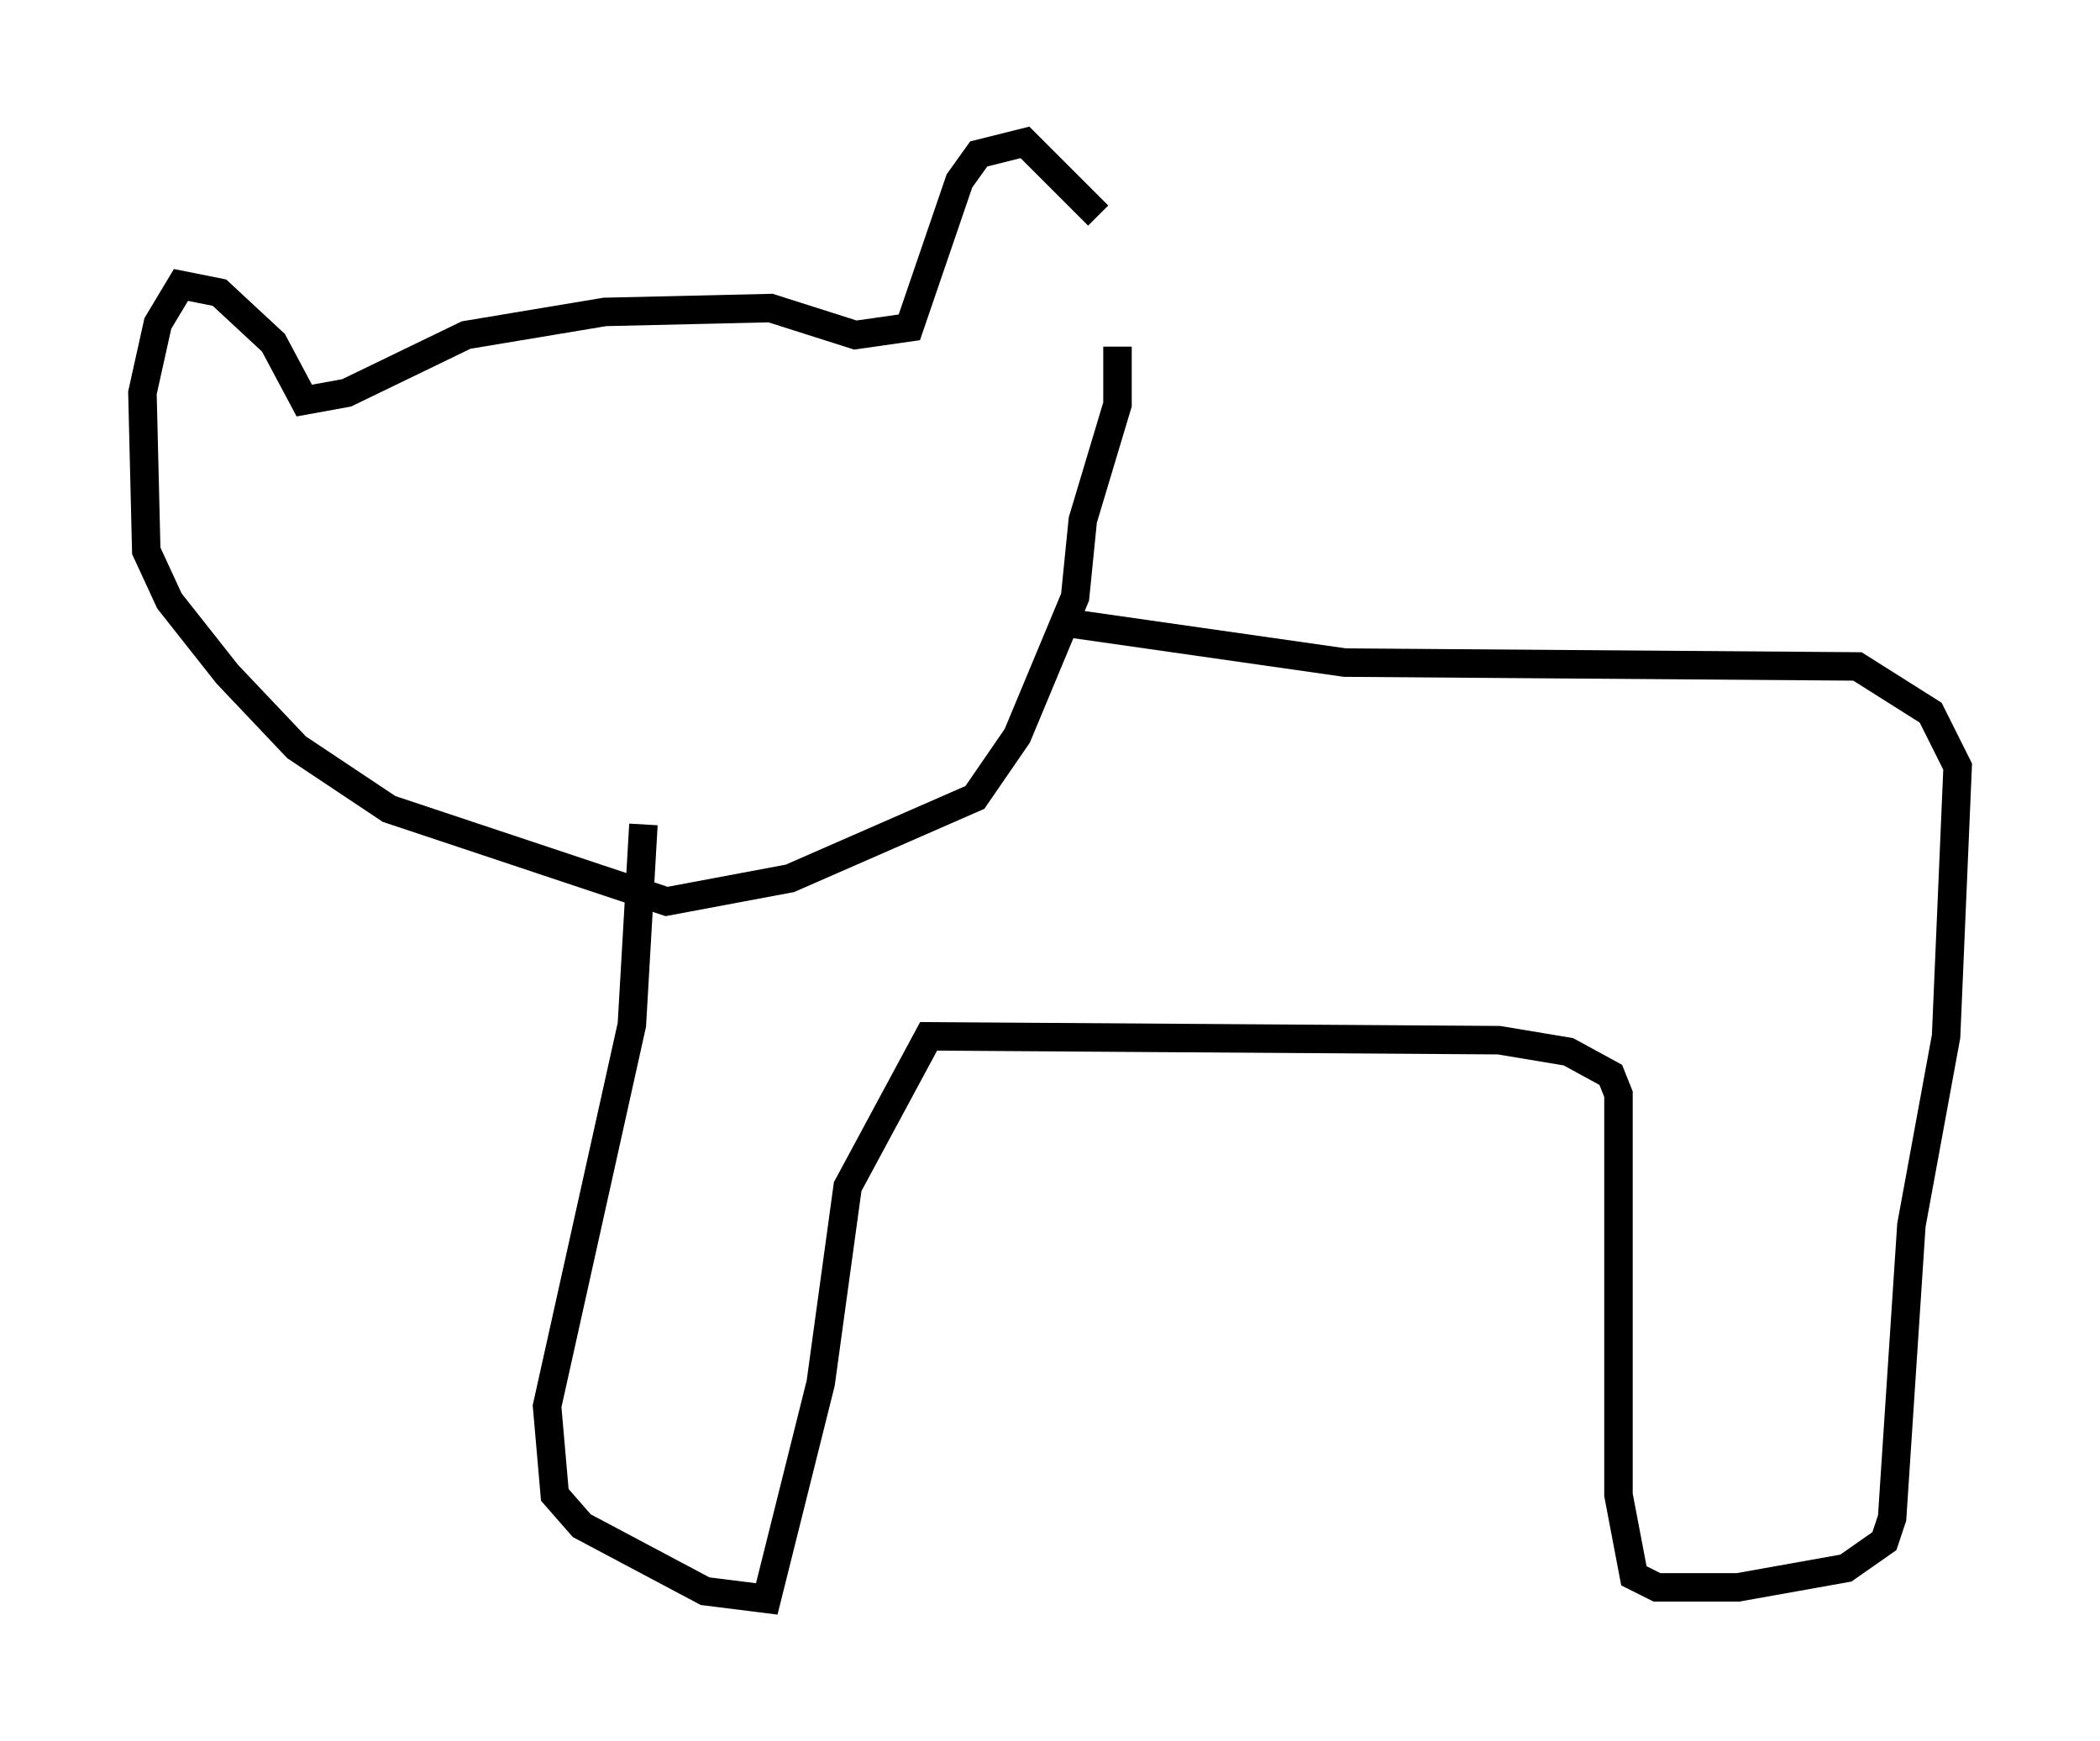 <?xml version="1.0" encoding="utf-8" ?>
<svg baseProfile="full" height="61.15" version="1.1" width="73.734" xmlns="http://www.w3.org/2000/svg" xmlns:ev="http://www.w3.org/2001/xml-events" xmlns:xlink="http://www.w3.org/1999/xlink"><defs /><rect fill="white" height="61.15" width="73.734" x="0" y="0" /><path d="M38.288, 14.066 m0.271, -6.495 l-2.571, -2.571 -1.624, 0.406 l-0.677, 0.947 -1.759, 5.142 l-1.894, 0.271 -2.977, -0.947 l-5.819, 0.135 -4.871, 0.812 l-4.195, 2.03 -1.488, 0.271 l-1.083, -2.03 -1.894, -1.759 l-1.353, -0.271 -0.812, 1.353 l-0.541, 2.436 0.135, 5.548 l0.812, 1.759 2.03, 2.571 l2.436, 2.571 3.248, 2.165 l9.743, 3.248 4.33, -0.812 l6.495, -2.842 1.488, -2.165 l2.03, -4.871 0.271, -2.706 l1.218, -4.059 0.0, -2.03 m-1.488, 9.743 l9.472, 1.353 17.997, 0.135 l2.571, 1.624 0.947, 1.894 l-0.406, 9.472 -1.218, 6.631 l-0.677, 10.284 -0.271, 0.812 l-1.353, 0.947 -3.789, 0.677 l-2.842, 0.0 -0.812, -0.406 l-0.541, -2.842 0.0, -14.073 l-0.271, -0.677 -1.488, -0.812 l-2.436, -0.406 -20.027, -0.135 l-2.842, 5.277 -0.947, 6.901 l-1.894, 7.578 -2.165, -0.271 l-4.33, -2.3 -0.947, -1.083 l-0.271, -3.112 2.977, -13.396 l0.406, -7.036 m7.578, -11.231 " fill="none" stroke="black" stroke-width="1" /></svg>
